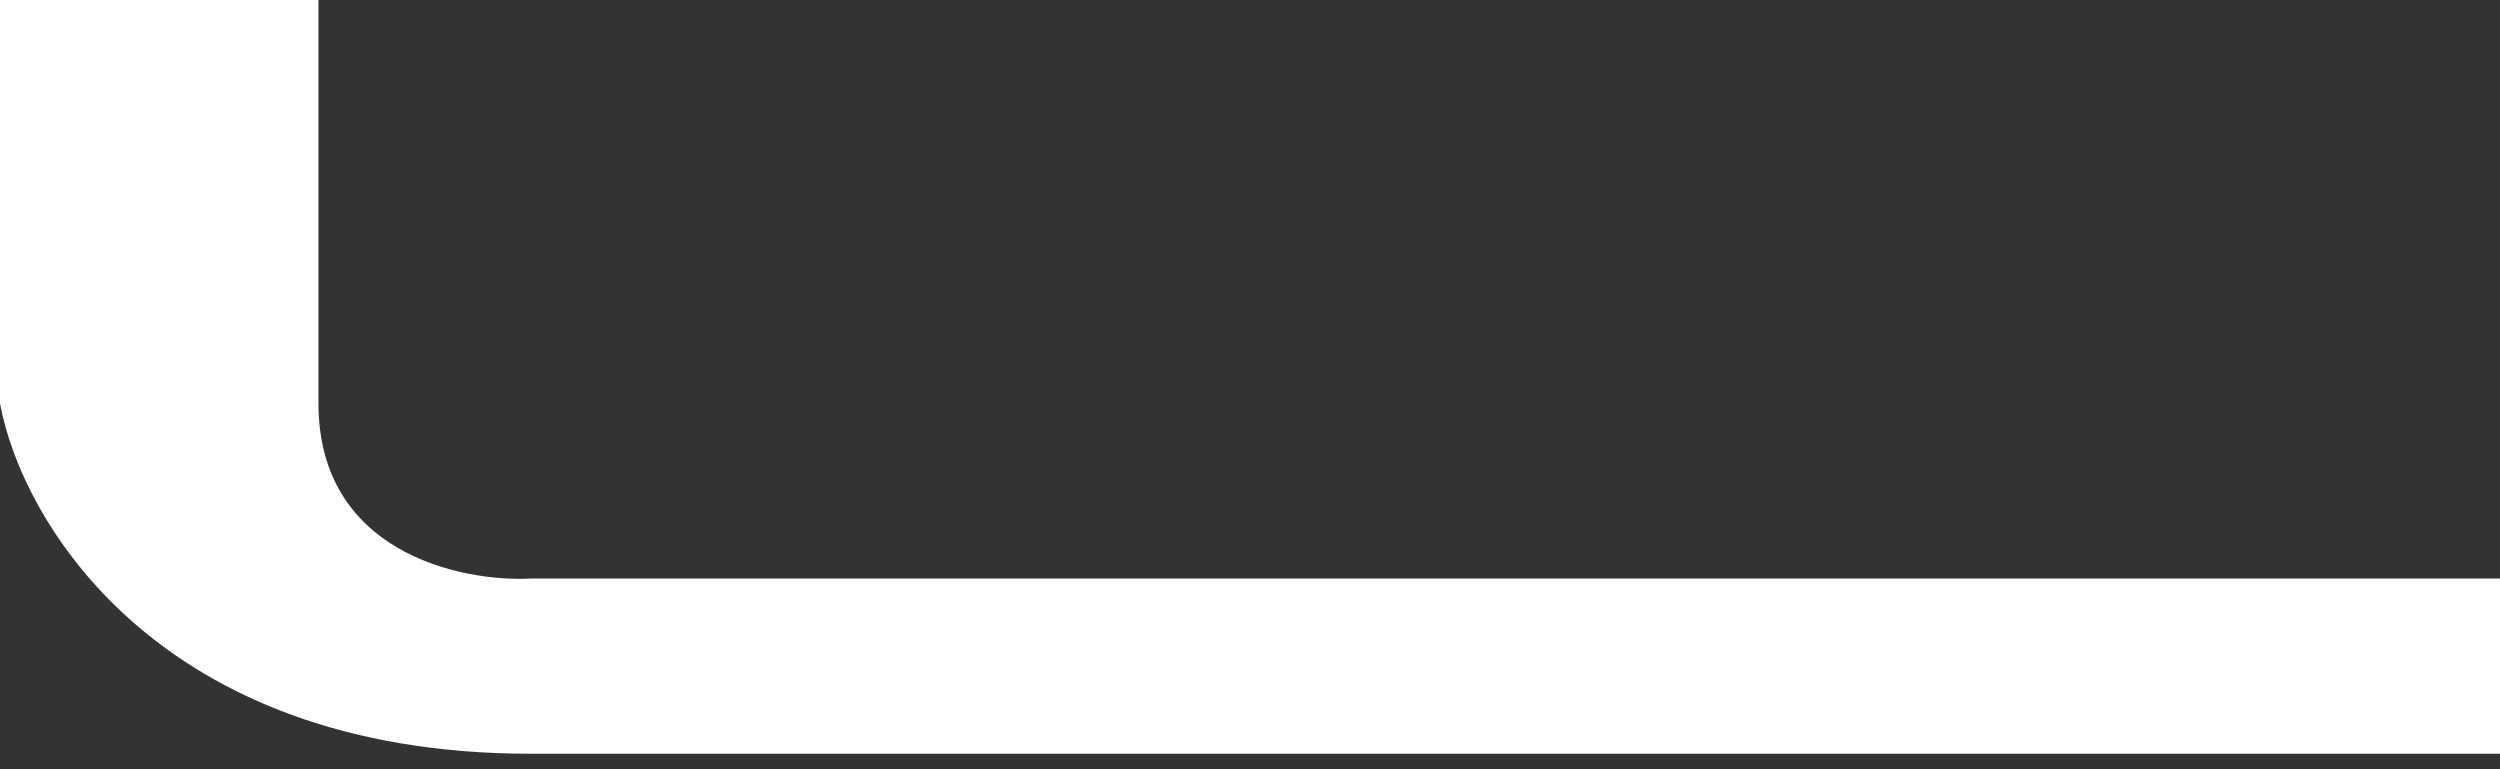<svg width="26" height="8" viewBox="0 0 26 8" fill="none" xmlns="http://www.w3.org/2000/svg">
<rect x="0" y="0" width="26" height="8" fill="#333333" stroke="none"/>
<path d="M0 4.195V0H3.312V4.195C3.312 5.741 4.784 6.054 5.52 6.017H26V7.839H5.52C1.634 7.839 0.221 5.41 0 4.195Z" fill="white"/>
</svg>
